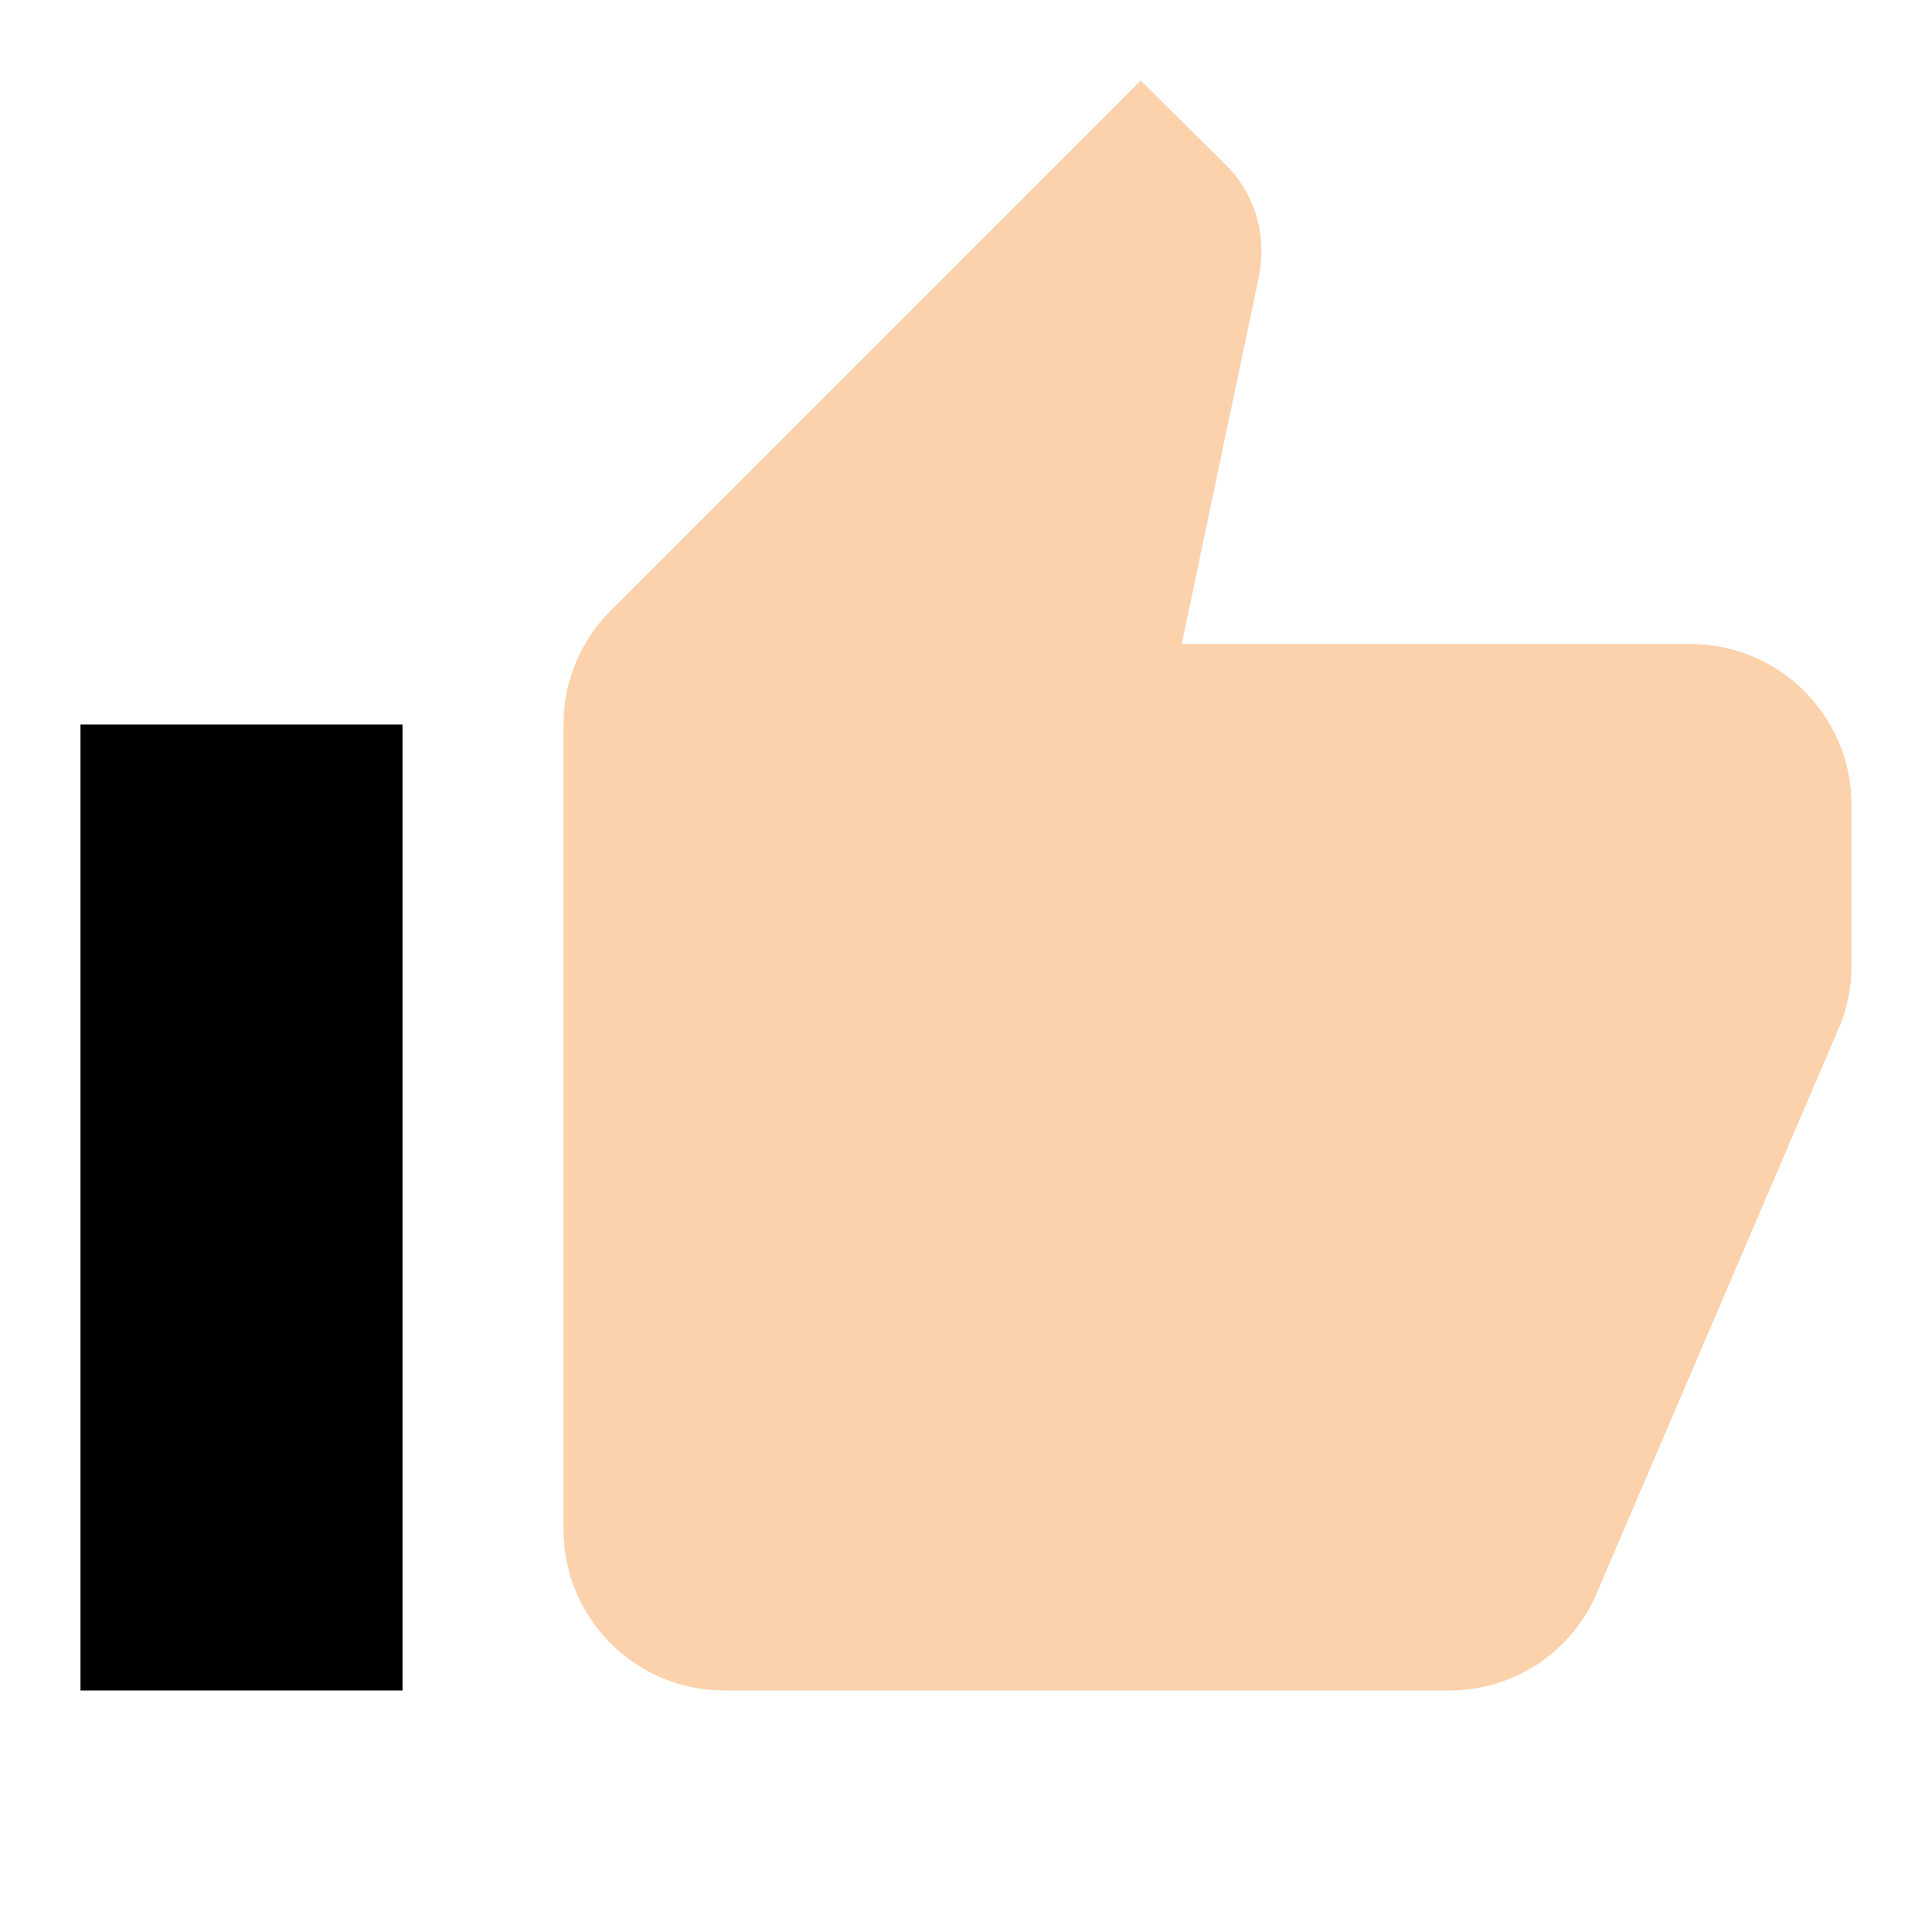 <svg height="24" viewBox="0 0 24 24" width="24" xmlns="http://www.w3.org/2000/svg"><path d="m23 10c0-1.11-.9-2-2-2h-6.32l.96-4.57c.02-.1.03-.21.03-.32 0-.41-.17-.79-.44-1.06l-1.06-1.05-6.58 6.58c-.37.37-.59.87-.59 1.42v10c0 1.105.895 2 2 2h9c.83 0 1.54-.5 1.84-1.22l3.02-7.05c.09-.23.14-.47.14-.73z" fill="#fcd2ac"/><path d="m1 21h4v-12h-4z"/></svg>